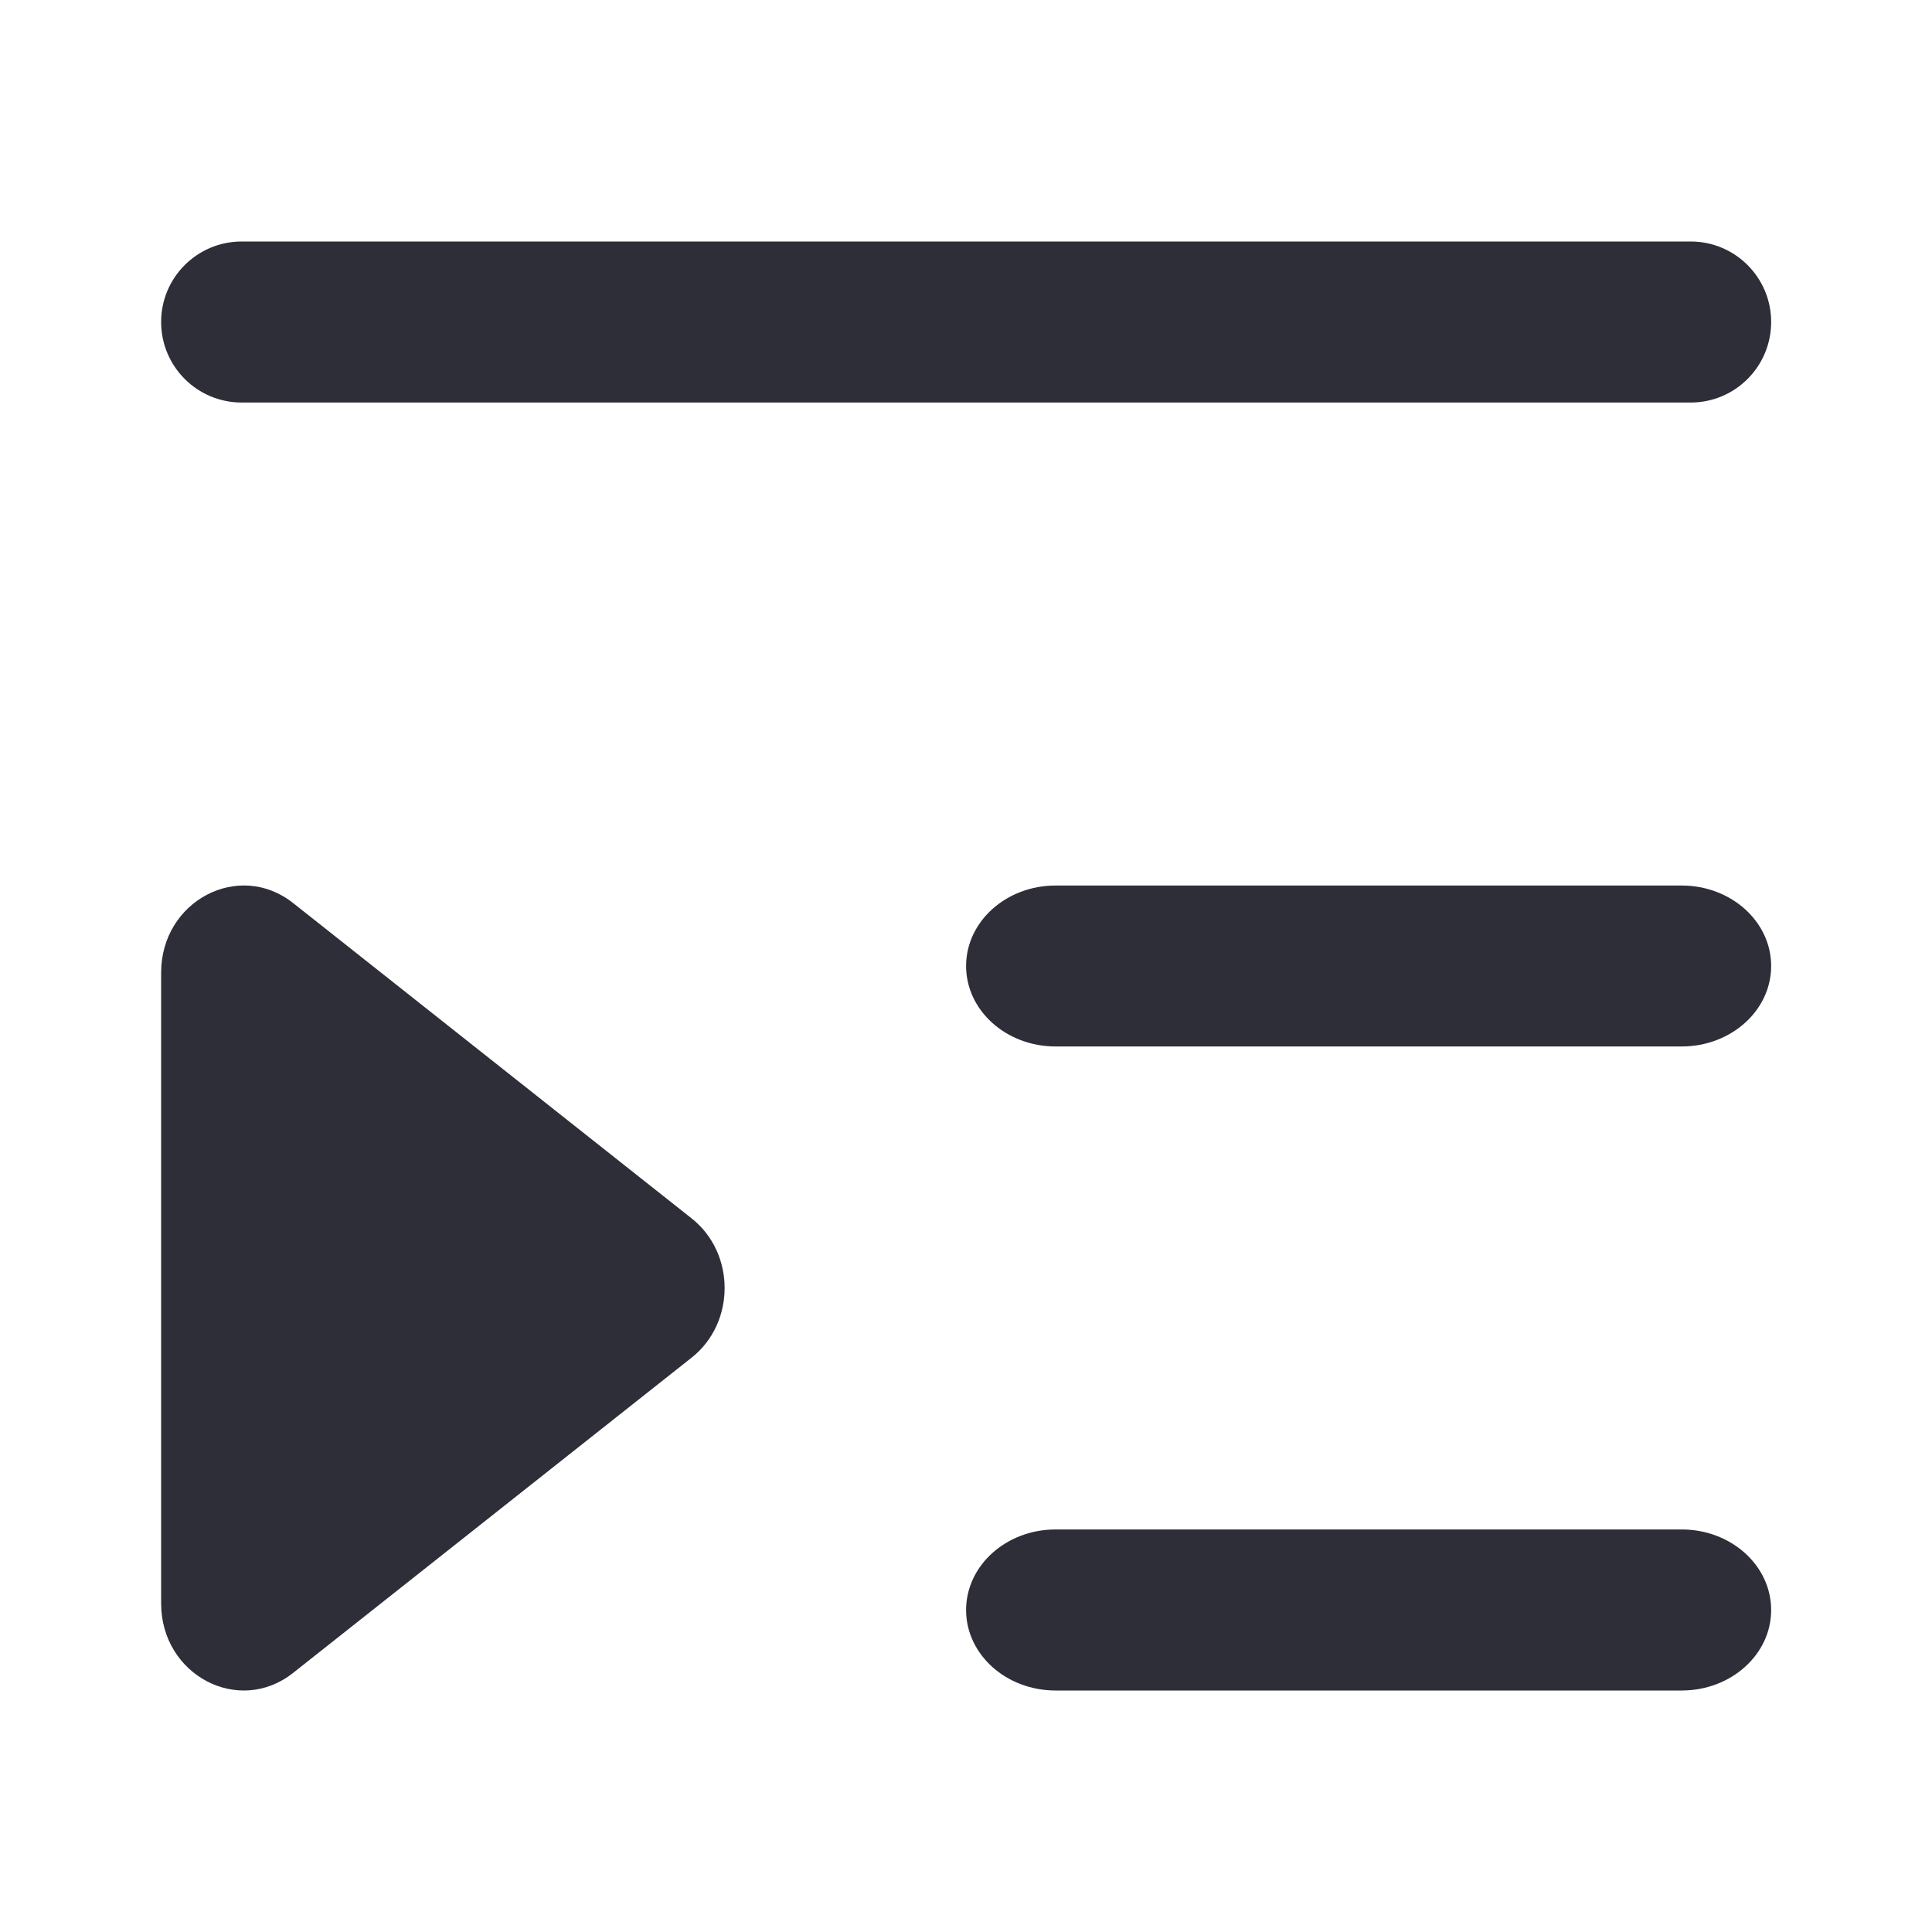 <svg width="20" height="20" viewBox="0 0 20 20" fill="none" xmlns="http://www.w3.org/2000/svg">
  <path
    d="M18.335 3.333C18.335 2.873 17.962 2.5 17.502 2.5H2.502C2.041 2.5 1.668 2.873 1.668 3.333C1.668 3.794 2.041 4.167 2.502 4.167H17.502C17.962 4.167 18.335 3.794 18.335 3.333Z"
    fill="#2E2E38" />
  <path
    d="M17.409 9.167C17.92 9.167 18.335 9.54 18.335 10C18.335 10.46 17.92 10.833 17.409 10.833H10.927C10.416 10.833 10.001 10.46 10.001 10C10.001 9.54 10.416 9.167 10.927 9.167H17.409Z"
    fill="#2E2E38" />
  <path
    d="M18.335 16.667C18.335 16.206 17.92 15.833 17.409 15.833H10.927C10.416 15.833 10.001 16.206 10.001 16.667C10.001 17.127 10.416 17.5 10.927 17.5H17.409C17.92 17.5 18.335 17.127 18.335 16.667Z"
    fill="#2E2E38" />
  <path
    d="M7.16 14.054C7.615 13.694 7.615 12.973 7.16 12.613L3.034 9.348C2.471 8.903 1.668 9.327 1.668 10.069V16.598C1.668 17.34 2.471 17.764 3.034 17.318L7.16 14.054Z"
    fill="#2E2E38" />
</svg>
